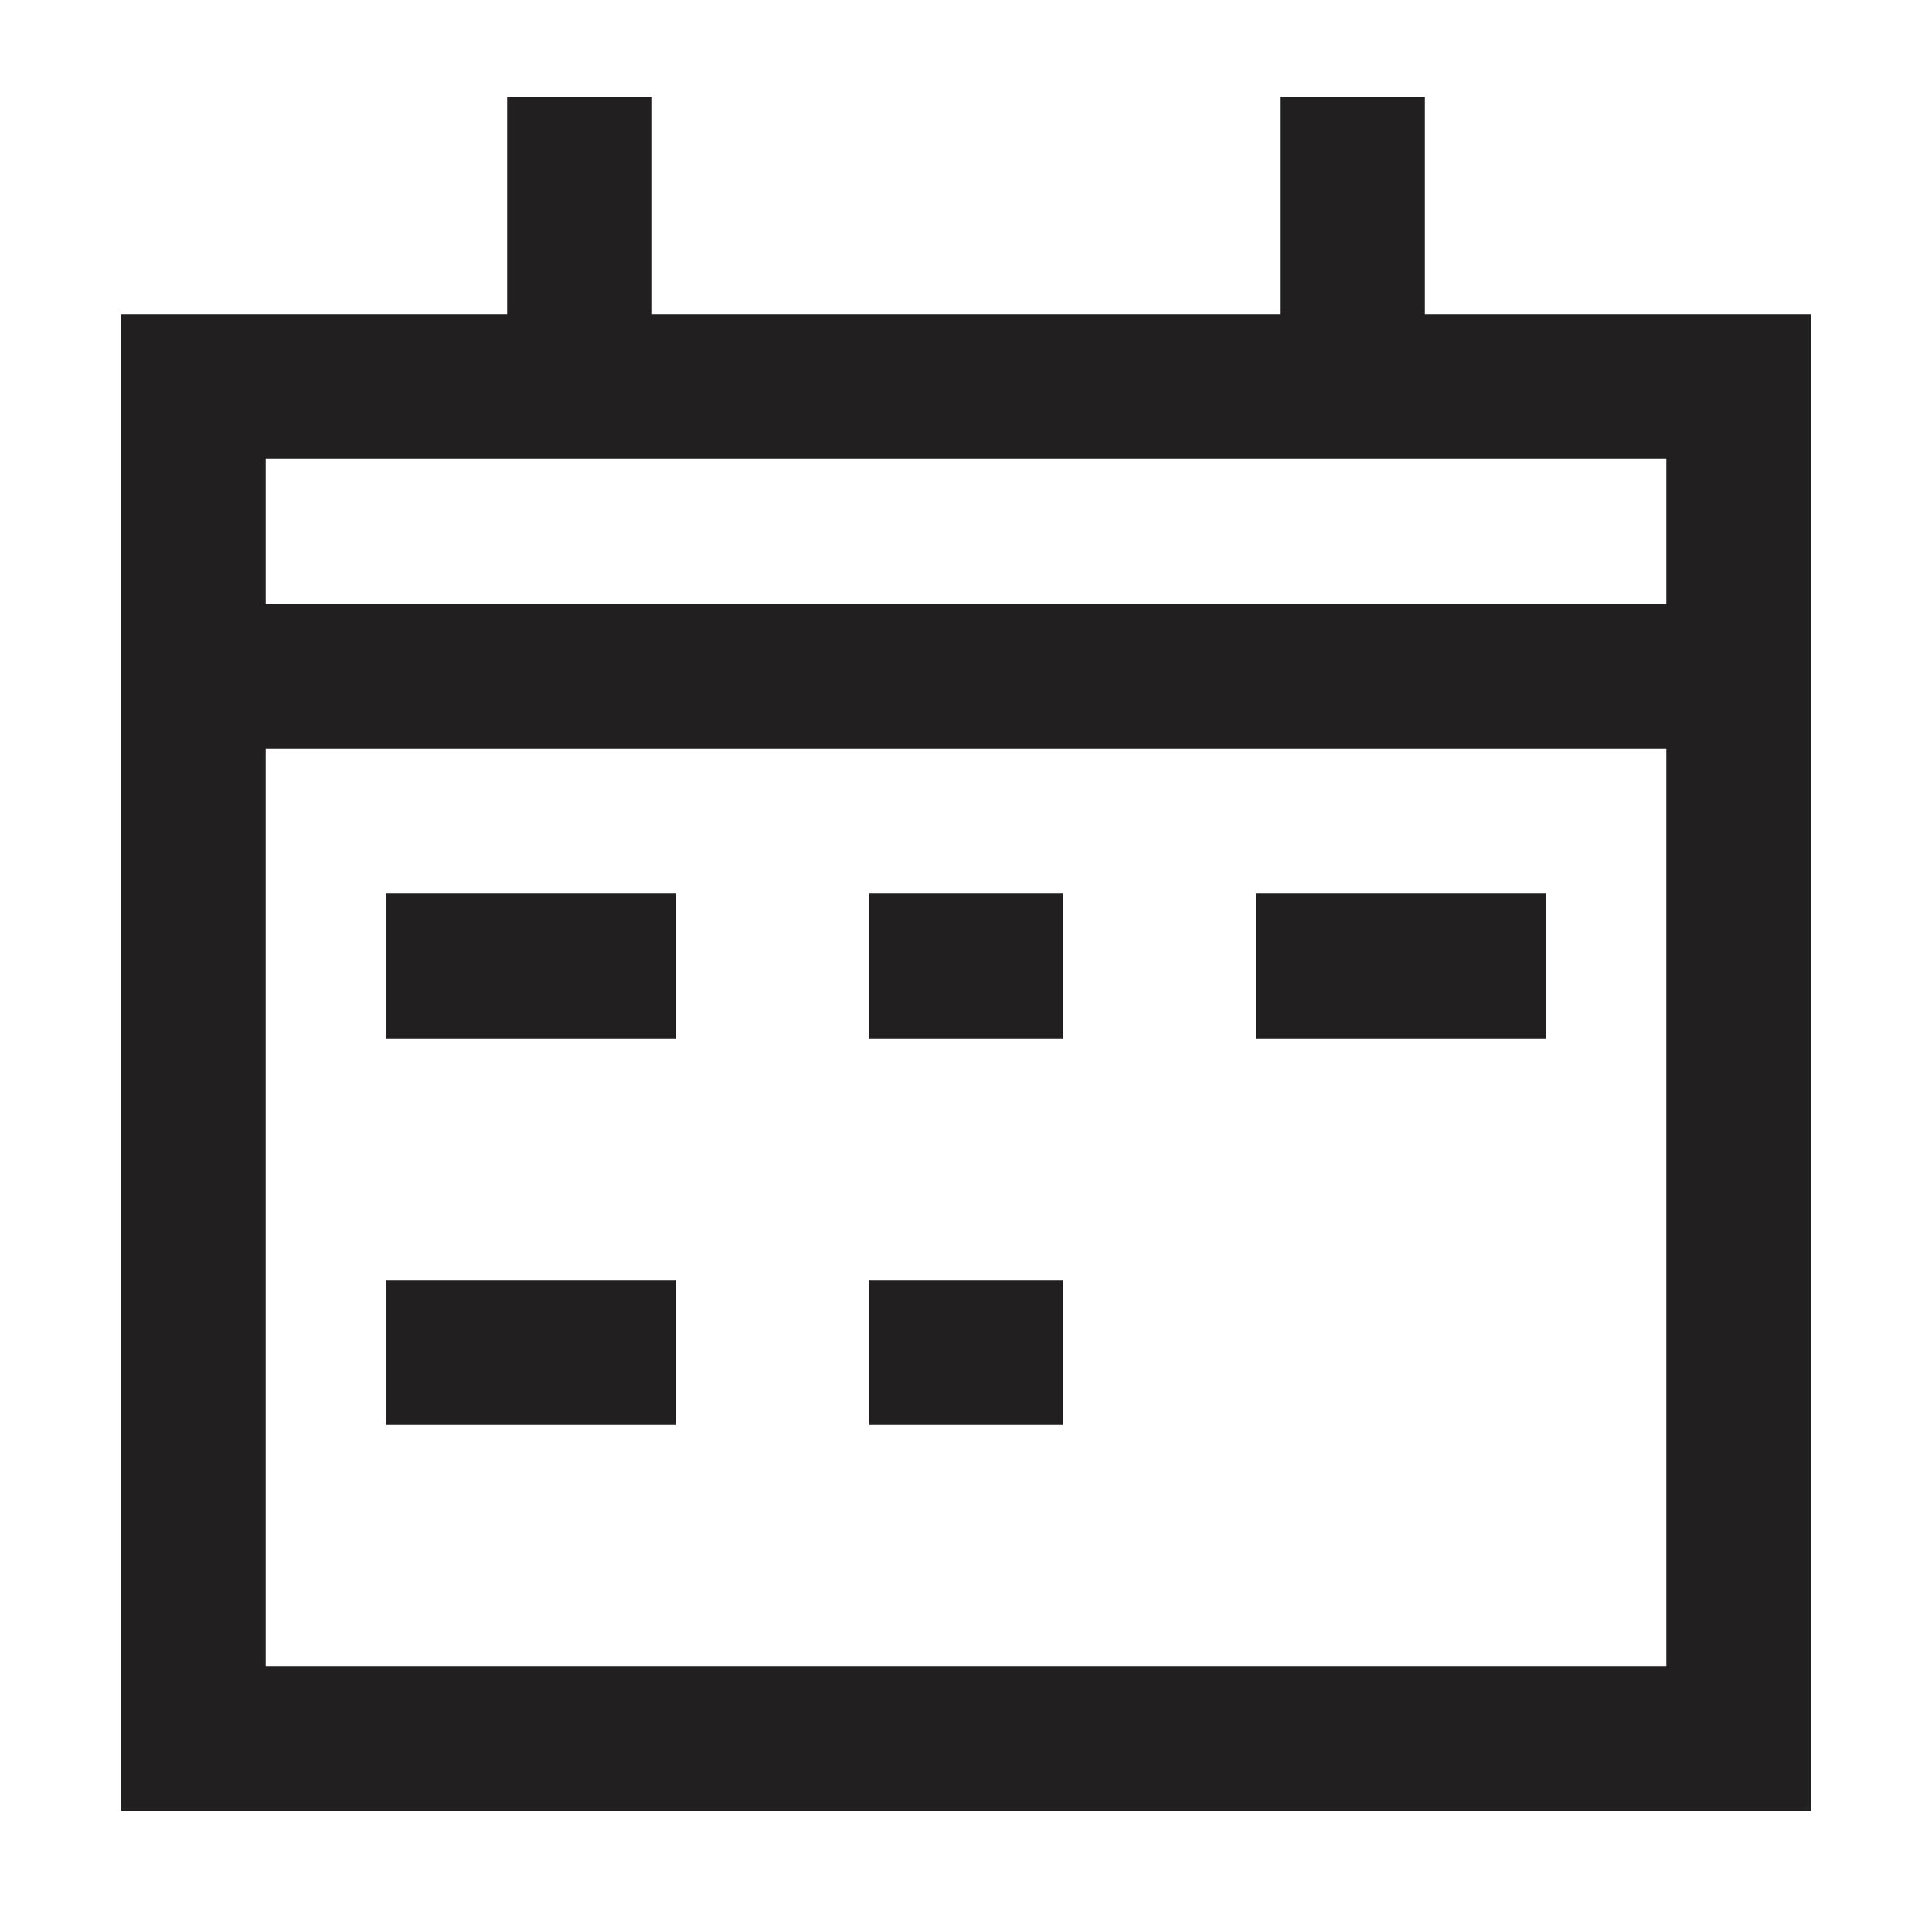 <svg width="20" height="20" viewBox="0 0 20 20" fill="none" xmlns="http://www.w3.org/2000/svg">
<path fill-rule="evenodd" clip-rule="evenodd" d="M13.25 3.25H6.75V1H5.25V3.25H1.25V18.75H18.75V3.25H14.75V1H13.25V3.25ZM2.75 4.75V6.25H17.25V4.75H2.75ZM2.75 17.25V7.75H17.25V17.25H2.75ZM4 10.75H7V9.25H4V10.75ZM7 14.75H4V13.25H7V14.75ZM9 10.75H11V9.25H9V10.75ZM16 10.75H13V9.25H16V10.75ZM9 14.75H11V13.25H9V14.75Z" fill="#221F20"/>
</svg>
